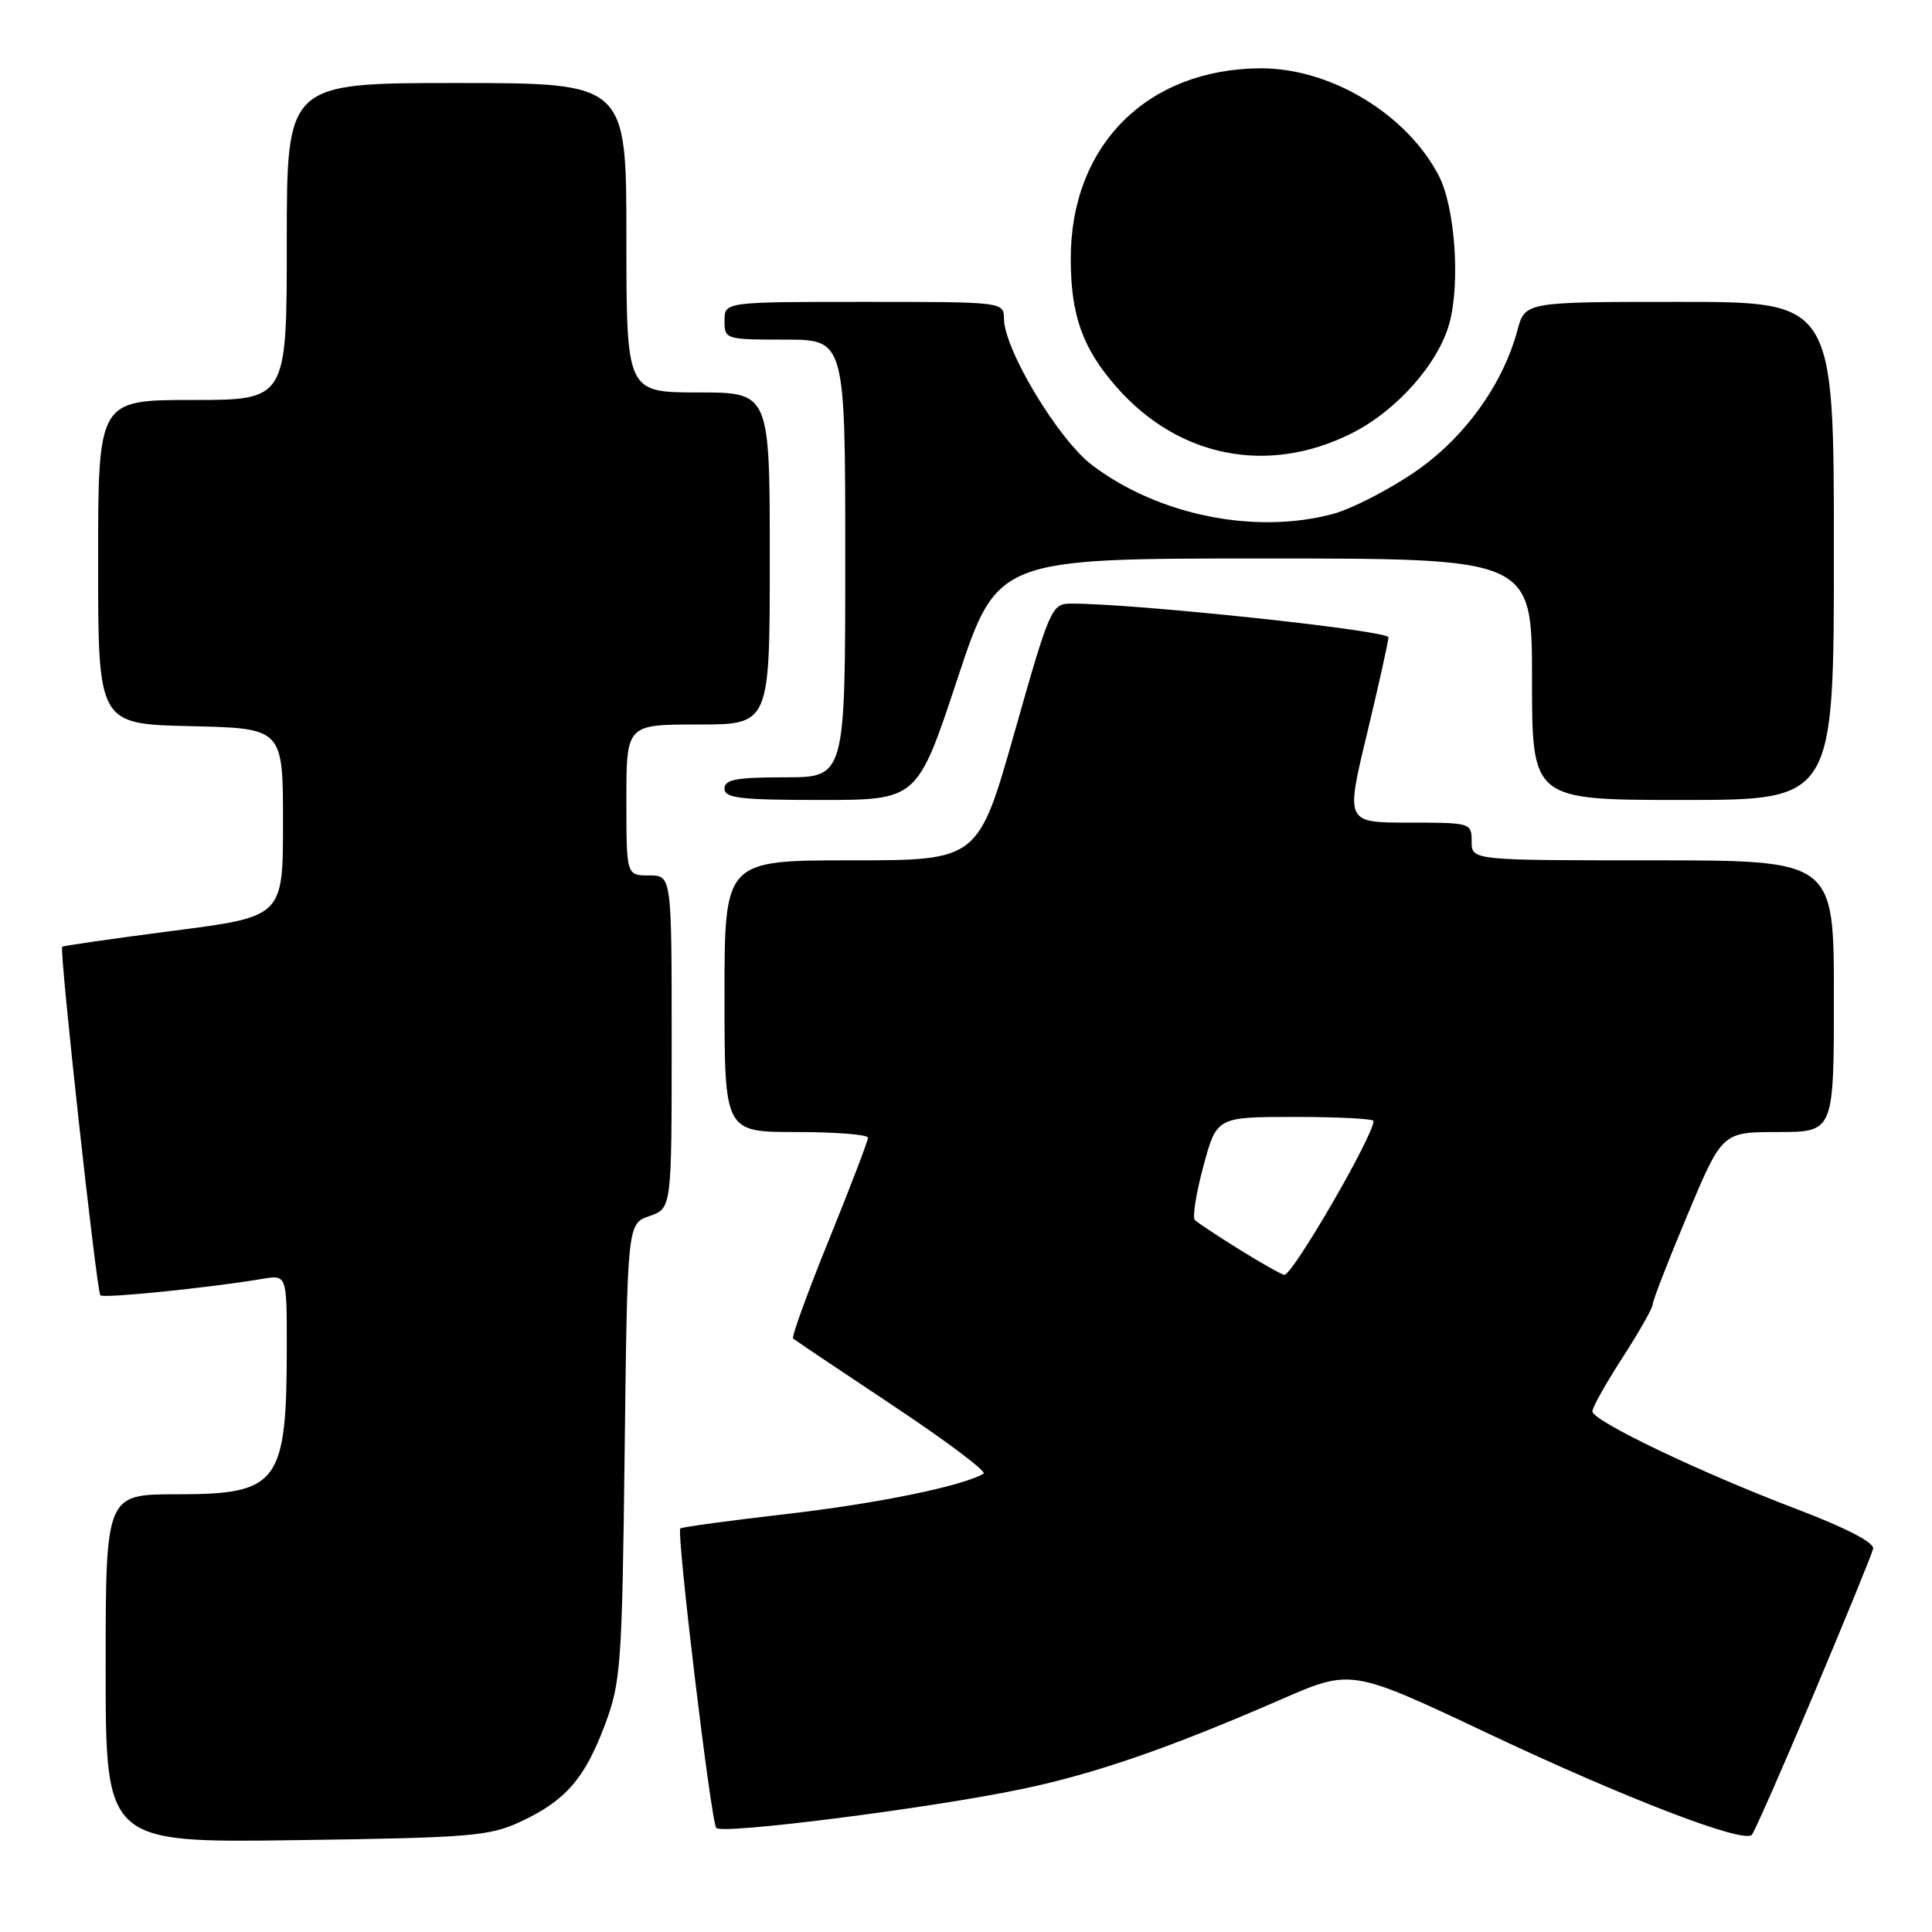 <?xml version="1.0" encoding="UTF-8" standalone="no"?>
<!DOCTYPE svg PUBLIC "-//W3C//DTD SVG 1.1//EN" "http://www.w3.org/Graphics/SVG/1.1/DTD/svg11.dtd" >
<svg xmlns="http://www.w3.org/2000/svg" xmlns:xlink="http://www.w3.org/1999/xlink" version="1.1" viewBox="0 0 256 256">
 <g >
 <path fill="currentColor"
d=" M 69.00 241.37 C 74.95 238.60 77.51 235.64 80.19 228.45 C 82.27 222.88 82.43 220.55 82.77 192.33 C 83.13 162.15 83.13 162.15 86.07 161.13 C 89.00 160.10 89.00 160.10 89.00 138.05 C 89.00 116.00 89.00 116.00 86.00 116.00 C 83.00 116.00 83.00 116.00 83.00 106.00 C 83.00 96.00 83.00 96.00 92.50 96.00 C 102.00 96.00 102.00 96.00 102.00 74.00 C 102.00 52.00 102.00 52.00 92.50 52.00 C 83.00 52.00 83.00 52.00 83.00 31.50 C 83.00 11.00 83.00 11.00 60.50 11.00 C 38.00 11.00 38.00 11.00 38.00 32.00 C 38.00 53.00 38.00 53.00 25.50 53.00 C 13.00 53.00 13.00 53.00 13.00 74.47 C 13.00 95.94 13.00 95.94 25.25 96.22 C 37.50 96.50 37.50 96.50 37.50 108.98 C 37.50 121.46 37.50 121.46 23.00 123.33 C 15.02 124.36 8.38 125.32 8.24 125.45 C 7.83 125.82 12.80 171.13 13.30 171.64 C 13.73 172.06 27.72 170.64 34.75 169.46 C 38.00 168.91 38.00 168.91 38.00 178.33 C 38.00 196.57 36.94 198.00 23.46 198.00 C 14.00 198.00 14.00 198.00 14.00 221.09 C 14.00 244.18 14.00 244.18 39.25 243.83 C 62.39 243.51 64.88 243.30 69.00 241.37 Z  M 240.32 224.50 C 244.49 214.60 248.04 205.92 248.20 205.22 C 248.39 204.41 244.63 202.46 238.06 199.96 C 225.23 195.08 211.00 188.27 211.00 187.01 C 211.00 186.49 212.80 183.28 215.00 179.88 C 217.20 176.47 219.00 173.30 219.00 172.81 C 219.00 172.33 221.07 167.00 223.60 160.97 C 228.20 150.00 228.20 150.00 235.60 150.00 C 243.00 150.00 243.00 150.00 243.00 132.00 C 243.00 114.00 243.00 114.00 219.00 114.00 C 195.00 114.00 195.00 114.00 195.00 111.50 C 195.00 109.03 194.89 109.00 186.65 109.00 C 178.30 109.00 178.30 109.00 181.13 97.25 C 182.68 90.79 183.96 85.03 183.98 84.45 C 184.00 83.54 150.02 79.93 141.88 79.98 C 139.35 80.00 139.10 80.57 134.44 97.00 C 129.62 114.00 129.62 114.00 112.81 114.00 C 96.00 114.00 96.00 114.00 96.00 132.00 C 96.00 150.00 96.00 150.00 105.50 150.00 C 110.72 150.00 115.00 150.34 115.01 150.75 C 115.02 151.16 112.69 157.24 109.85 164.25 C 107.00 171.27 104.86 177.17 105.09 177.36 C 105.31 177.56 111.27 181.56 118.33 186.25 C 125.39 190.94 130.79 195.00 130.33 195.27 C 127.50 196.92 116.24 199.23 104.32 200.60 C 96.72 201.48 90.34 202.34 90.15 202.53 C 89.61 203.05 94.21 241.40 94.91 242.21 C 95.68 243.11 123.33 239.59 135.40 237.06 C 145.14 235.02 154.92 231.64 169.78 225.17 C 179.05 221.13 179.05 221.13 197.11 229.66 C 215.32 238.27 230.98 244.29 232.12 243.13 C 232.46 242.78 236.15 234.40 240.32 224.50 Z  M 126.85 90.00 C 132.14 74.00 132.14 74.00 167.57 74.00 C 203.00 74.00 203.00 74.00 203.00 90.00 C 203.00 106.00 203.00 106.00 223.00 106.00 C 243.00 106.00 243.00 106.00 243.00 73.00 C 243.00 40.00 243.00 40.00 222.54 40.00 C 202.08 40.00 202.08 40.00 201.07 43.75 C 199.08 51.13 193.87 58.25 187.19 62.73 C 183.73 65.05 179.00 67.46 176.69 68.08 C 166.35 70.88 153.51 68.29 144.72 61.64 C 140.25 58.26 133.09 46.39 133.03 42.25 C 133.00 40.00 133.00 40.00 114.50 40.00 C 96.00 40.00 96.00 40.00 96.00 42.50 C 96.00 44.96 96.13 45.00 104.00 45.00 C 112.00 45.00 112.00 45.00 112.00 74.00 C 112.00 103.00 112.00 103.00 104.00 103.00 C 97.56 103.00 96.00 103.29 96.00 104.50 C 96.00 105.76 98.09 106.00 108.77 106.00 C 121.55 106.00 121.55 106.00 126.85 90.00 Z  M 179.06 57.44 C 185.04 54.45 190.60 48.19 192.06 42.81 C 193.51 37.45 192.79 27.43 190.66 23.31 C 186.42 15.11 176.28 9.00 167.00 9.05 C 151.96 9.15 141.88 19.27 141.88 34.27 C 141.88 41.76 143.44 46.16 147.94 51.28 C 156.15 60.63 167.99 62.97 179.06 57.44 Z  M 164.23 165.57 C 161.34 163.77 158.68 162.01 158.33 161.66 C 157.98 161.31 158.49 158.10 159.46 154.51 C 161.22 148.00 161.22 148.00 171.61 148.00 C 177.32 148.00 182.00 148.24 182.00 148.54 C 182.00 150.49 171.24 169.04 170.18 168.92 C 169.80 168.88 167.13 167.37 164.23 165.57 Z "/>
</g>
</svg>